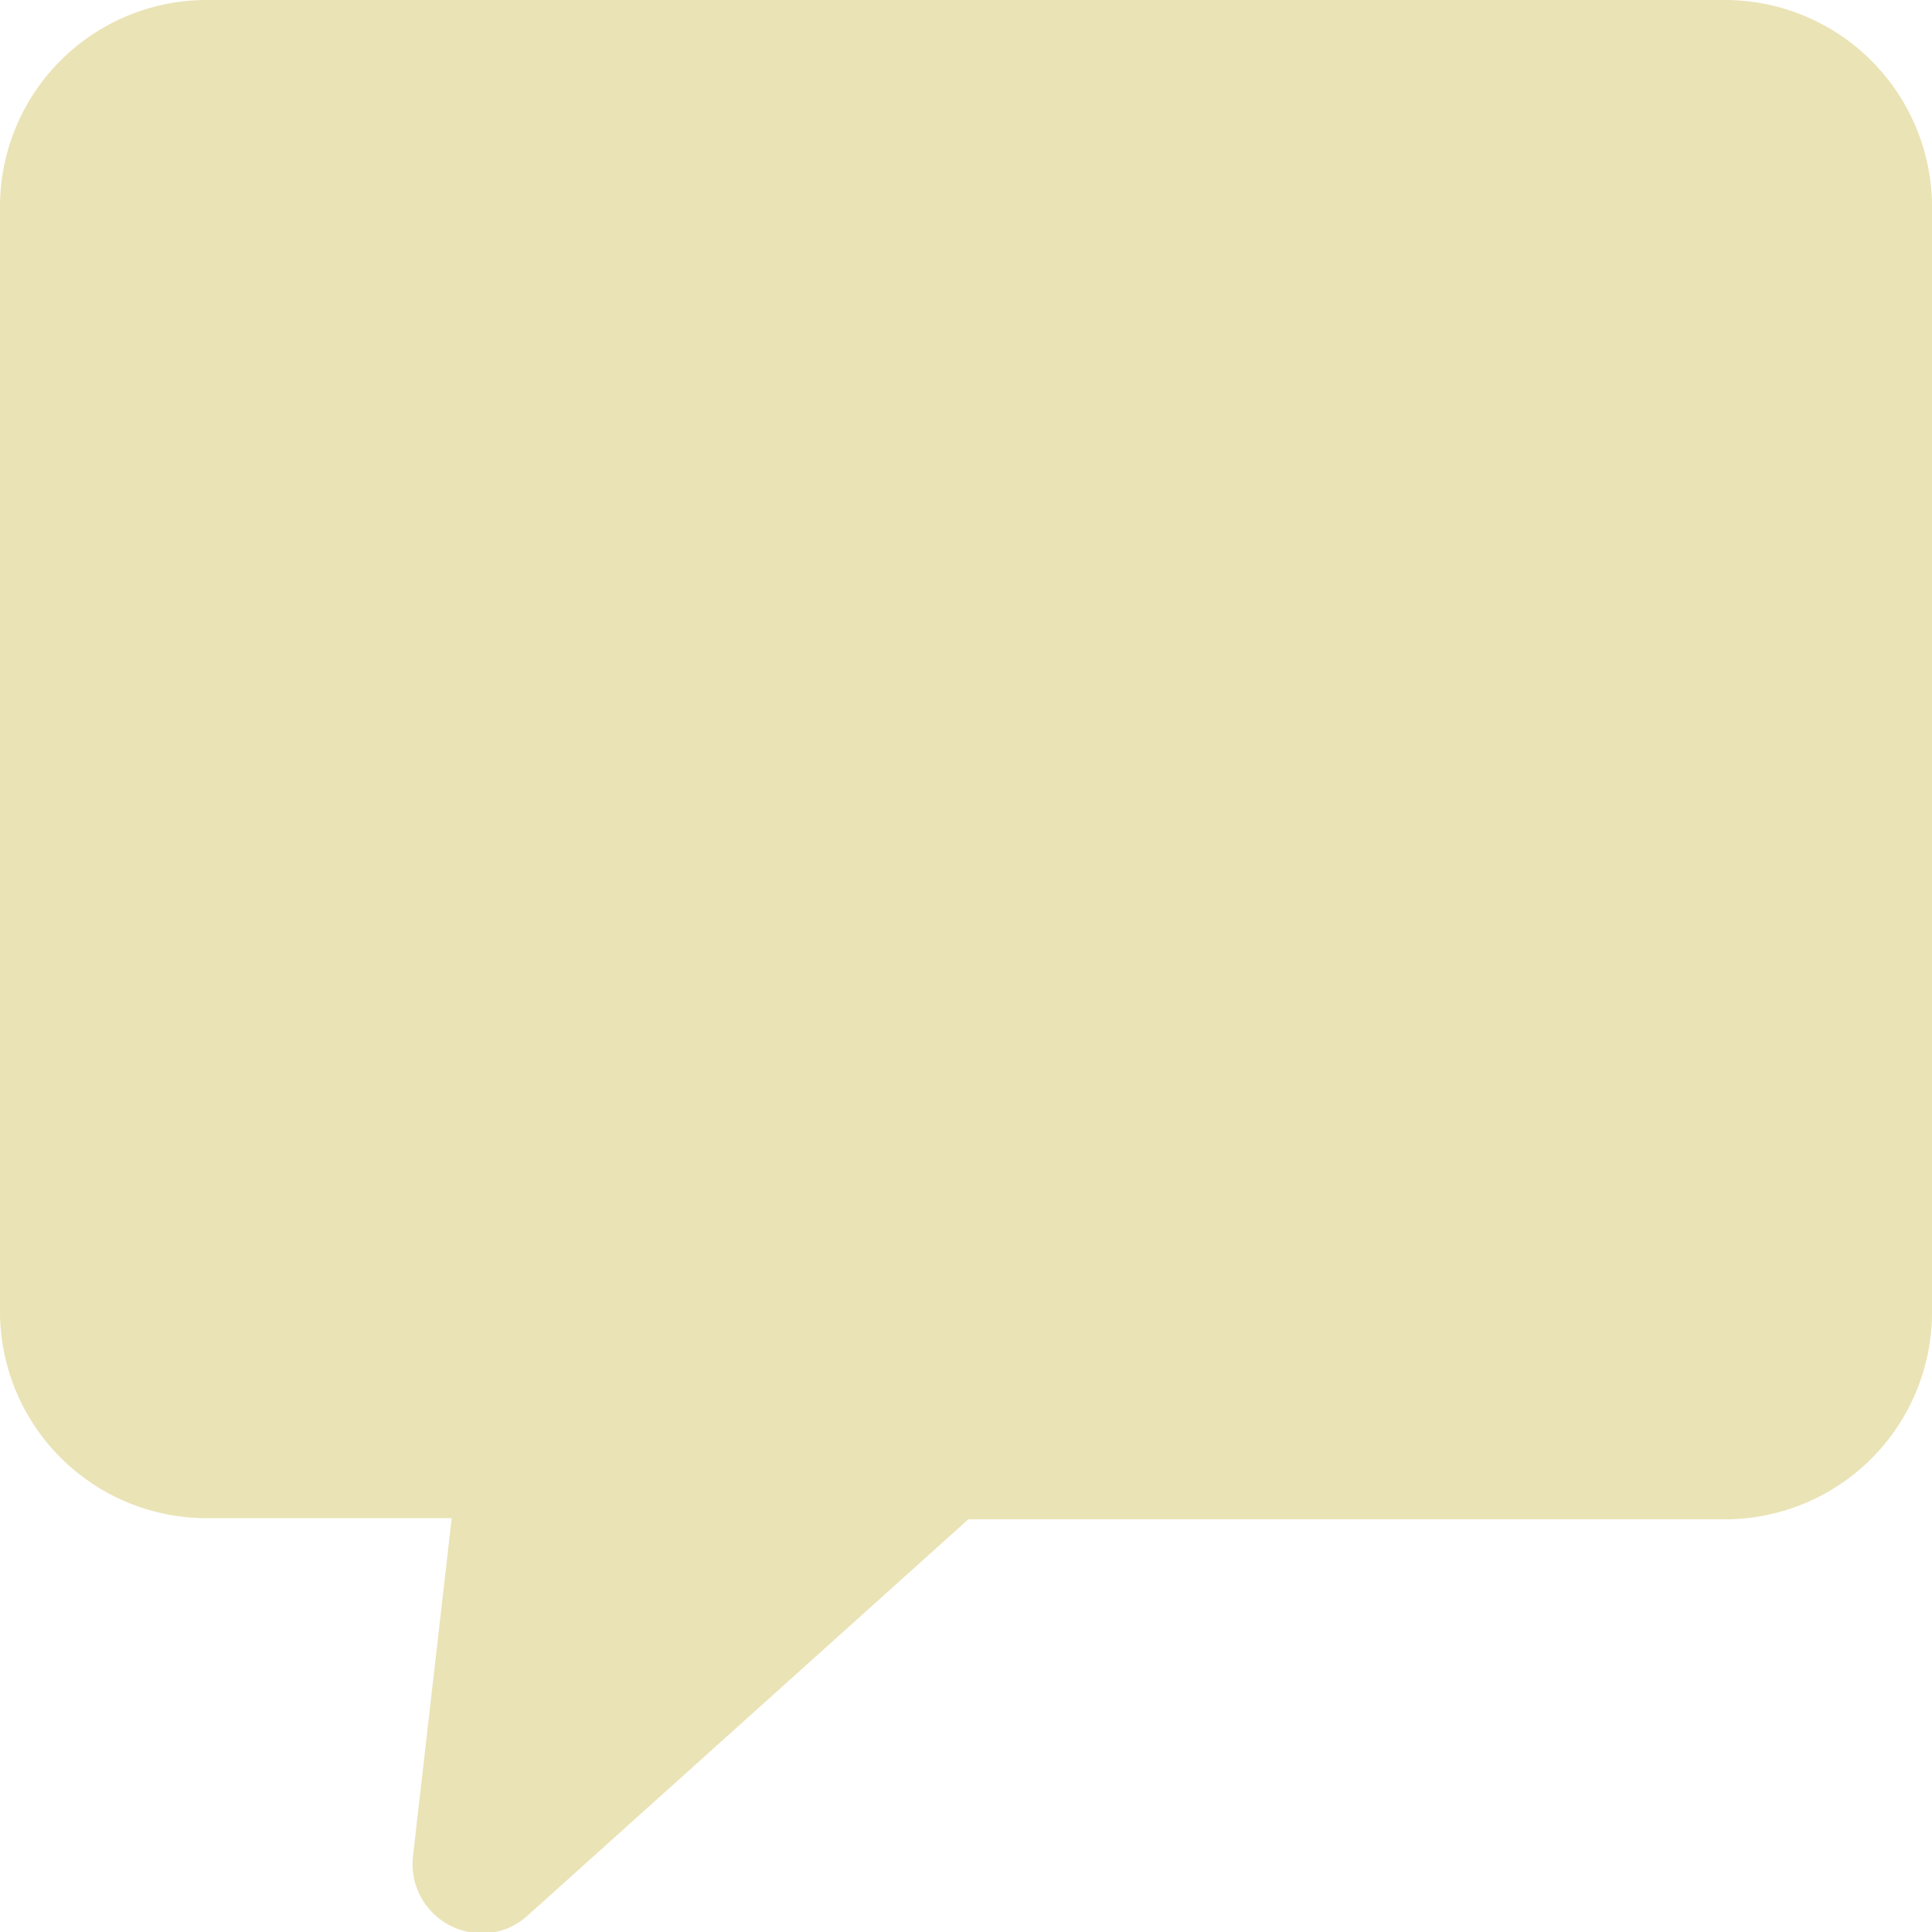 <svg id="Capa_1" data-name="Capa 1" xmlns="http://www.w3.org/2000/svg" viewBox="0 0 50 50"><defs><style>.cls-1{fill:#eae3b5;}</style></defs><path class="cls-1" d="M44.64,0H5.35A5.35,5.35,0,0,0,0,5.36V33.93a5.35,5.35,0,0,0,5.35,5.36h6.34l-1,8.73a1.79,1.79,0,0,0,1.58,2,1.73,1.73,0,0,0,1.39-.45l11.4-10.25H44.64A5.36,5.36,0,0,0,50,33.93V5.36A5.36,5.36,0,0,0,44.64,0Z"/></svg>